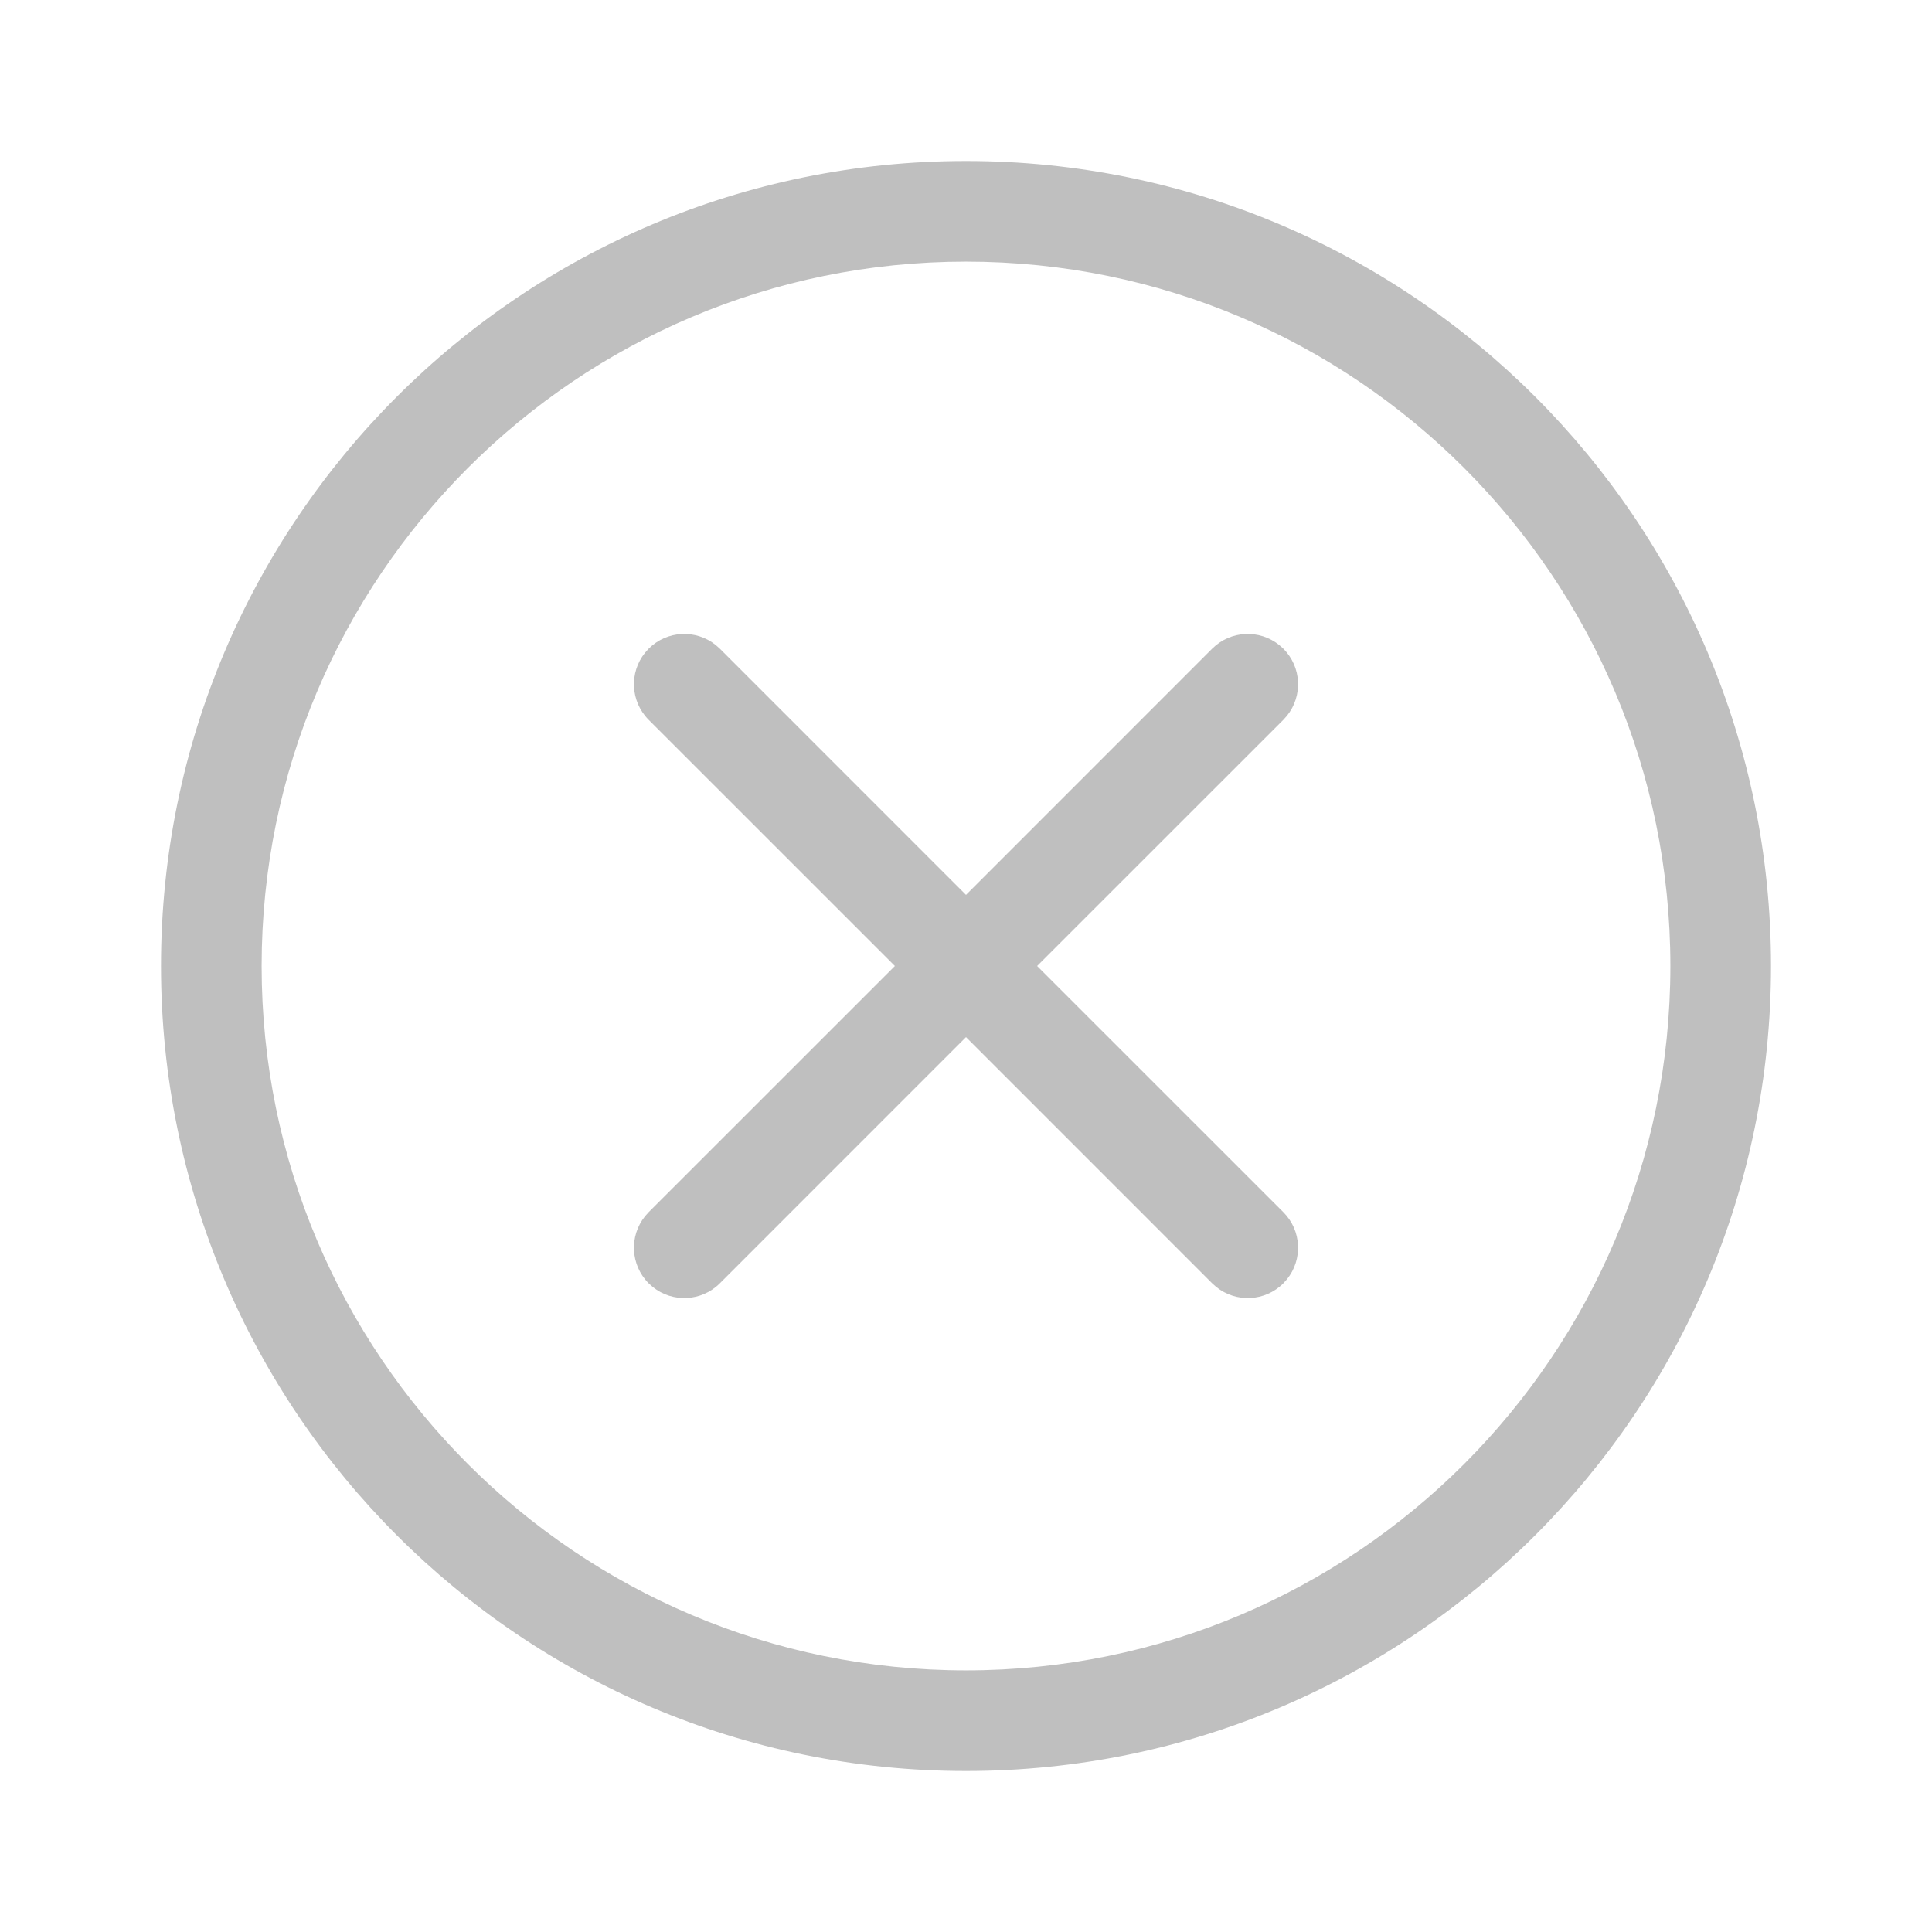 <svg width="512" height="512" viewBox="0 0 48 48" fill="none" xmlns="http://www.w3.org/2000/svg"><path d="M24 4C35.046 4 44 12.954 44 24C44 35.046 35.046 44 24 44C12.954 44 4 35.046 4 24C4 12.954 12.954 4 24 4ZM24 6.5C14.335 6.5 6.5 14.335 6.5 24C6.5 33.665 14.335 41.5 24 41.5C33.665 41.5 41.5 33.665 41.5 24C41.5 14.335 33.665 6.5 24 6.5ZM17.782 16.025L17.884 16.116L24 22.233L30.116 16.116C30.572 15.661 31.291 15.63 31.782 16.025L31.884 16.116C32.34 16.572 32.37 17.291 31.975 17.782L31.884 17.884L25.767 24L31.884 30.116C32.34 30.572 32.37 31.291 31.975 31.782L31.884 31.884C31.428 32.34 30.709 32.37 30.218 31.975L30.116 31.884L24 25.767L17.884 31.884C17.428 32.34 16.709 32.37 16.218 31.975L16.116 31.884C15.661 31.428 15.63 30.709 16.025 30.218L16.116 30.116L22.233 24L16.116 17.884C15.661 17.428 15.63 16.709 16.025 16.218L16.116 16.116C16.572 15.661 17.291 15.63 17.782 16.025Z" fill="#bfbfbf"/></svg>